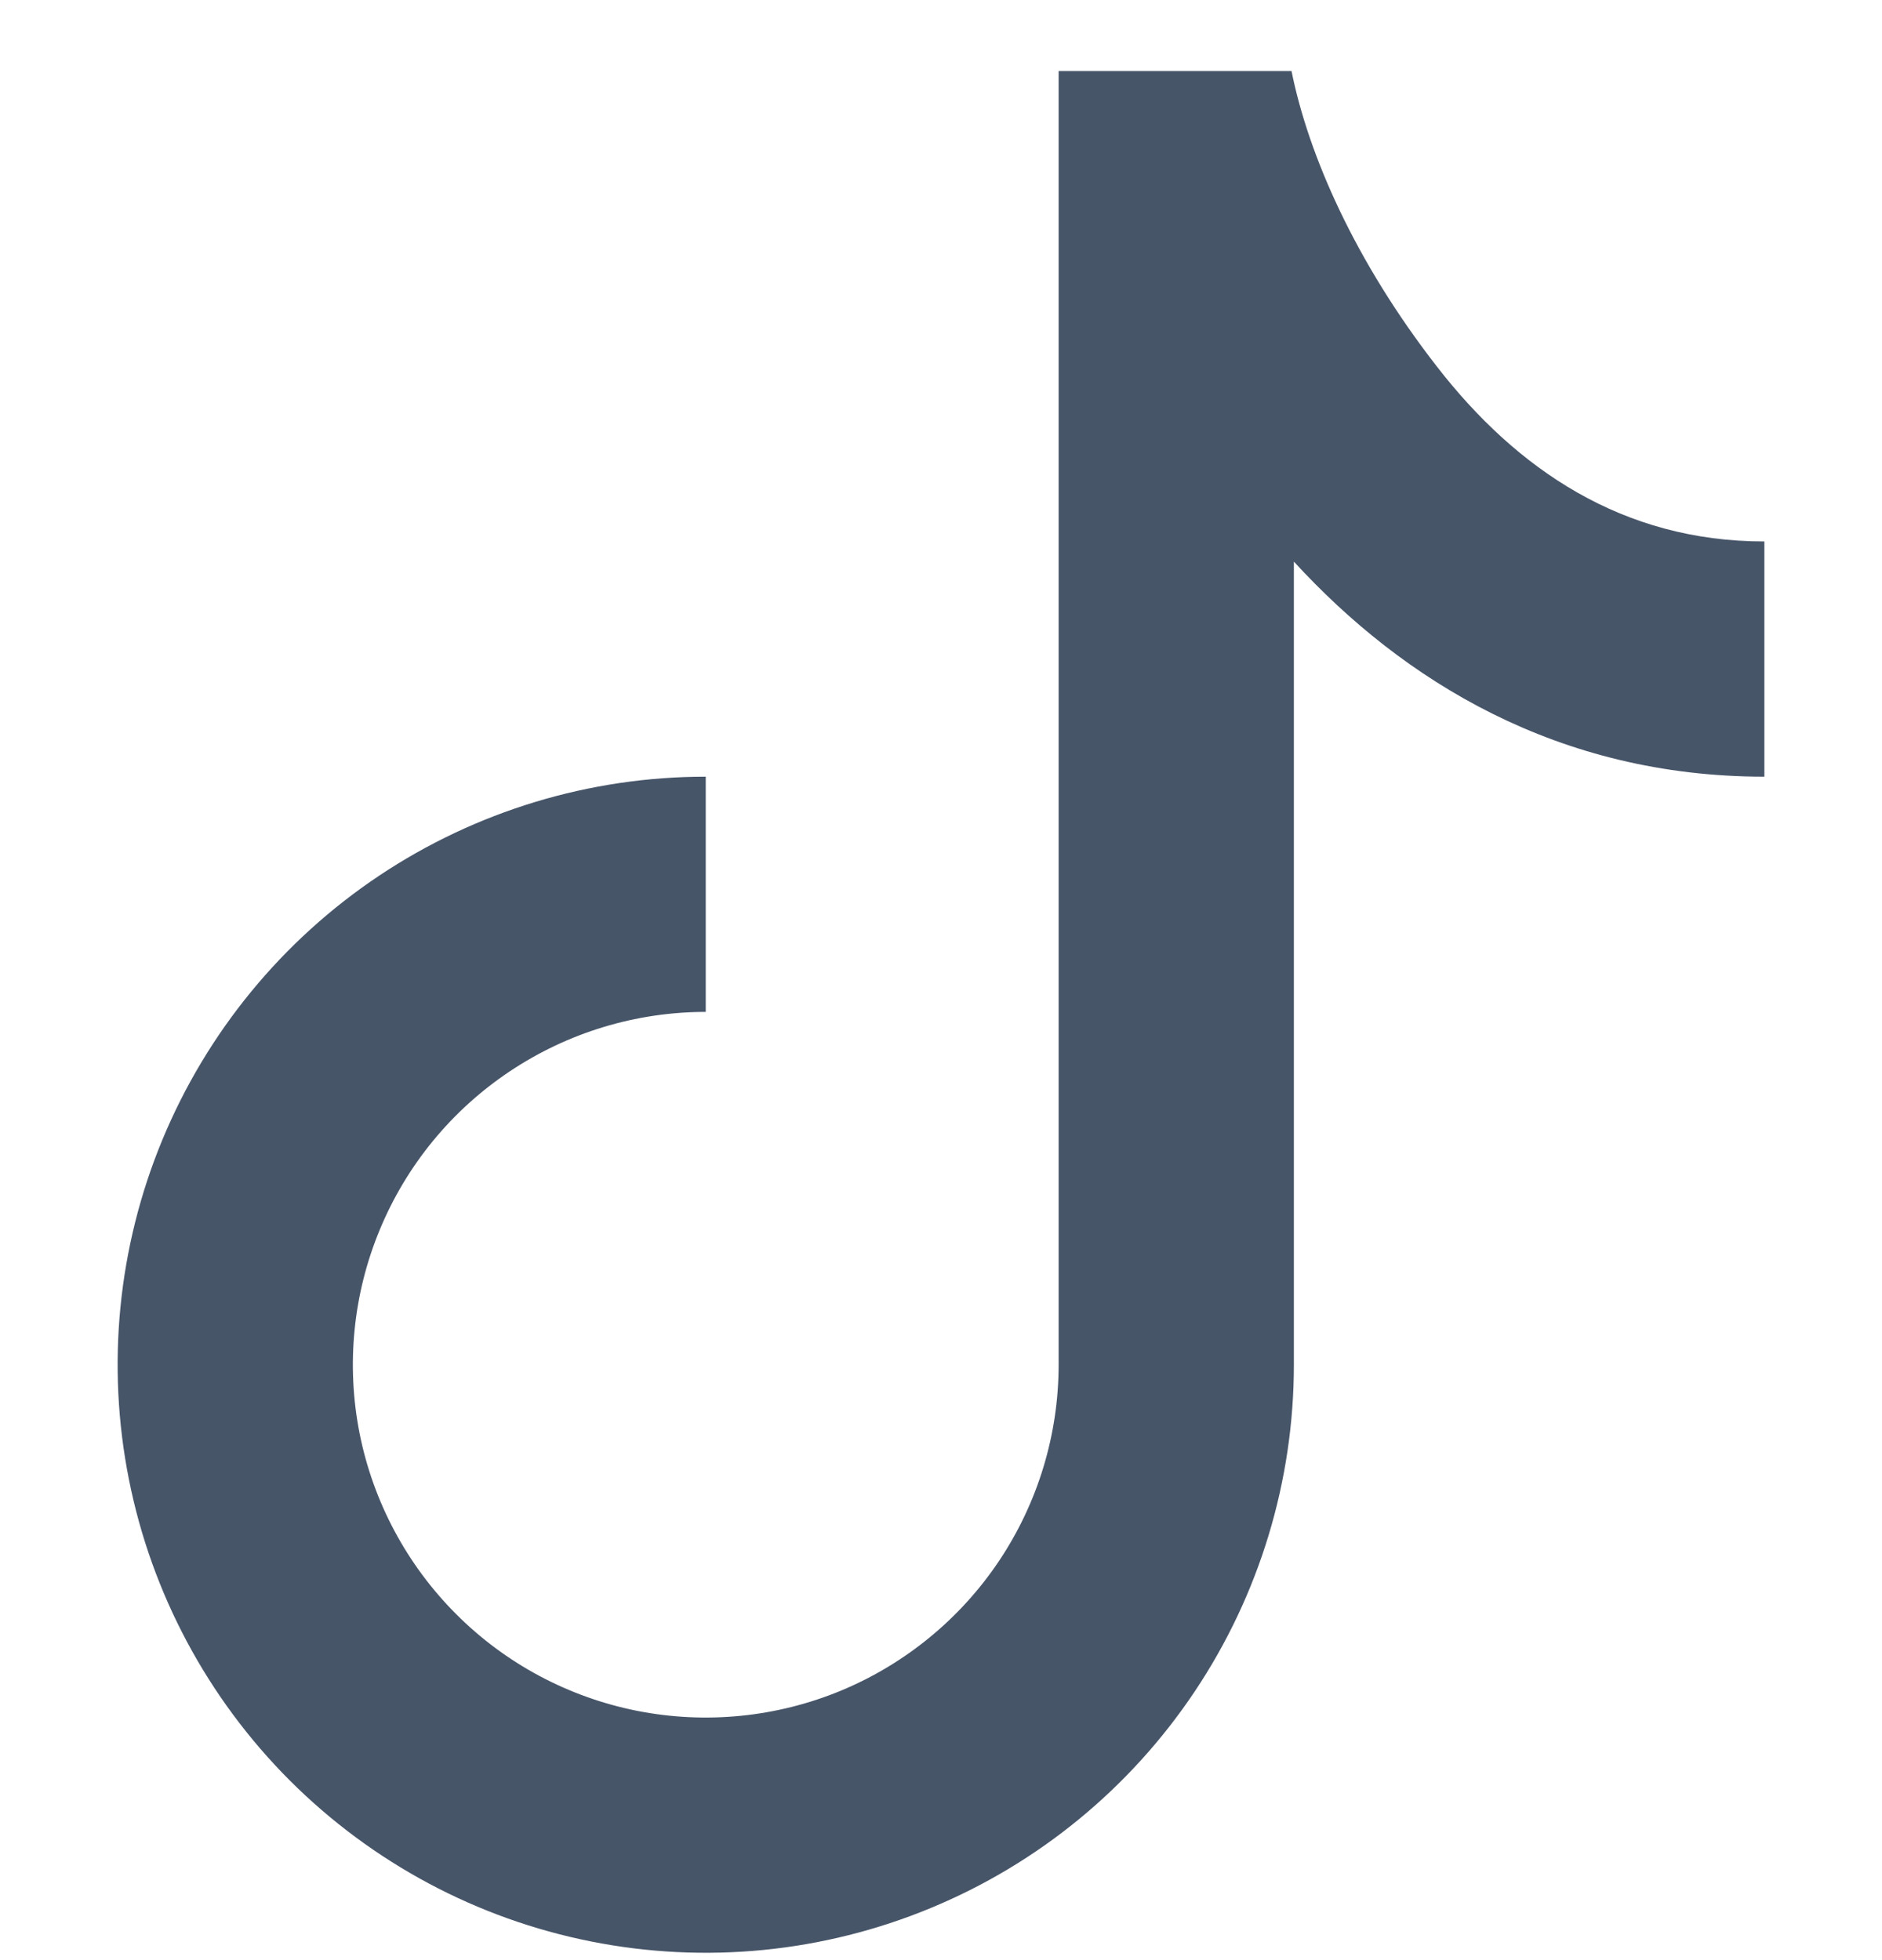 <svg width="24" height="25" viewBox="0 0 24 25" fill="none" xmlns="http://www.w3.org/2000/svg">
<g clip-path="url(#clip0_1054_13305)">
<path d="M13.5 0.906H16.47C16.686 1.979 17.28 3.332 18.323 4.674C19.343 5.99 20.695 6.906 22.5 6.906V9.906C19.87 9.906 17.895 8.685 16.5 7.163V17.406C16.5 18.89 16.06 20.34 15.236 21.573C14.412 22.806 13.241 23.768 11.87 24.335C10.5 24.903 8.992 25.052 7.537 24.762C6.082 24.473 4.746 23.758 3.697 22.71C2.648 21.661 1.933 20.324 1.644 18.869C1.355 17.415 1.503 15.907 2.071 14.536C2.639 13.166 3.6 11.994 4.833 11.17C6.067 10.346 7.517 9.906 9 9.906V12.906C8.11 12.906 7.24 13.17 6.5 13.665C5.76 14.159 5.183 14.862 4.843 15.684C4.502 16.506 4.413 17.411 4.586 18.284C4.76 19.157 5.189 19.959 5.818 20.588C6.447 21.218 7.249 21.646 8.122 21.82C8.995 21.993 9.9 21.904 10.722 21.564C11.544 21.223 12.247 20.646 12.742 19.906C13.236 19.166 13.5 18.296 13.5 17.406V0.906Z" fill="#475569"/>
</g>
<defs>
<clipPath id="clip0_1054_13305">
<rect width="24" height="24" fill="white" transform="translate(0 0.906)"/>
</clipPath>
</defs>
</svg>
